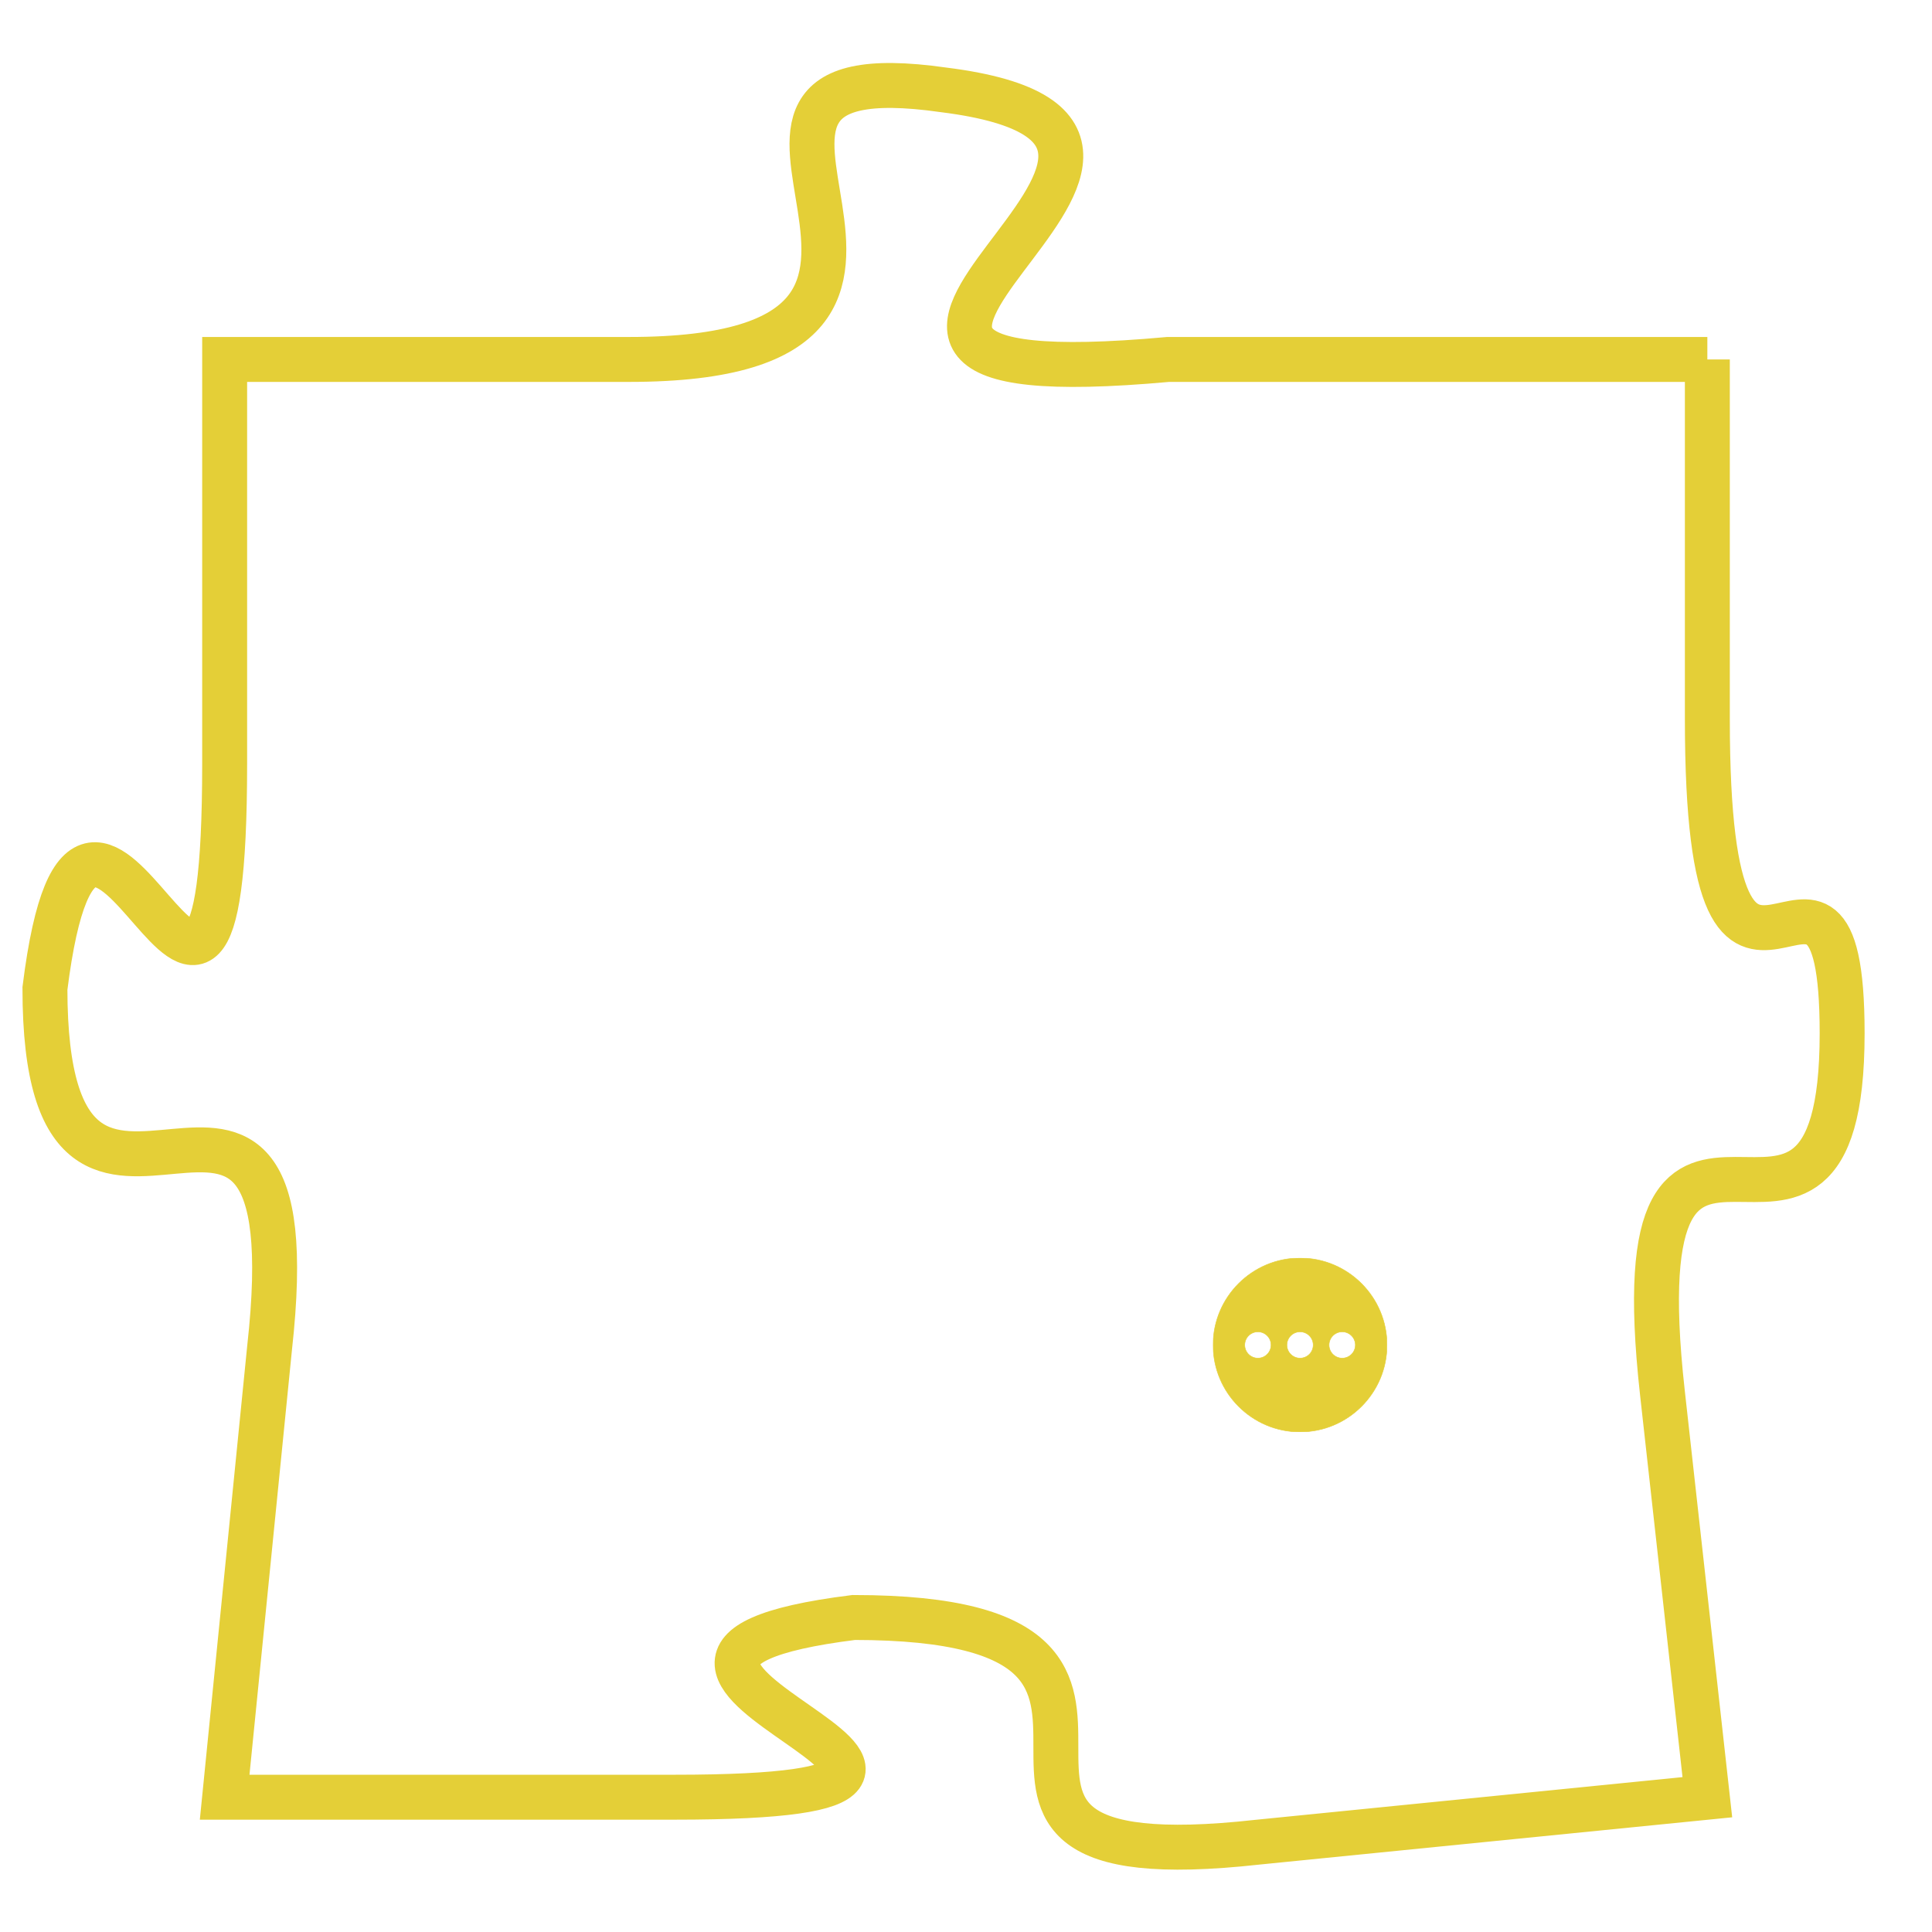 <svg version="1.1" xmlns="http://www.w3.org/2000/svg" xmlns:xlink="http://www.w3.org/1999/xlink" fill="transparent" x="0" y="0" width="350" height="350" preserveAspectRatio="xMinYMin slice"><style type="text/css">.links{fill:transparent;stroke: #E4CF37;}.links:hover{fill:#63D272; opacity:0.4;}</style><defs><g id="allt"><path id="t7685" d="M528,1888 L516,1888 C505,1889 519,1883 511,1882 C504,1881 513,1888 504,1888 L495,1888 495,1888 L495,1897 C495,1907 492,1894 491,1902 C491,1910 497,1901 496,1910 L495,1920 495,1920 L505,1920 C515,1920 501,1917 509,1916 C518,1916 509,1922 518,1921 L528,1920 528,1920 L527,1911 C526,1902 531,1910 531,1903 C531,1897 528,1905 528,1896 L528,1888"/></g><clipPath id="c" clipRule="evenodd" fill="transparent"><use href="#t7685"/></clipPath></defs><svg viewBox="490 1880 42 43" preserveAspectRatio="xMinYMin meet"><svg width="4380" height="2430"><g><image crossorigin="anonymous" x="0" y="0" href="https://nftpuzzle.license-token.com/assets/completepuzzle.svg" width="100%" height="100%" /><g class="links"><use href="#t7685"/></g></g></svg><svg x="517" y="1908" height="9%" width="9%" viewBox="0 0 330 330"><g><a xlink:href="https://nftpuzzle.license-token.com/" class="links"><title>See the most innovative NFT based token software licensing project</title><path fill="#E4CF37" id="more" d="M165,0C74.019,0,0,74.019,0,165s74.019,165,165,165s165-74.019,165-165S255.981,0,165,0z M85,190 c-13.785,0-25-11.215-25-25s11.215-25,25-25s25,11.215,25,25S98.785,190,85,190z M165,190c-13.785,0-25-11.215-25-25 s11.215-25,25-25s25,11.215,25,25S178.785,190,165,190z M245,190c-13.785,0-25-11.215-25-25s11.215-25,25-25 c13.785,0,25,11.215,25,25S258.785,190,245,190z"></path></a></g></svg></svg></svg>